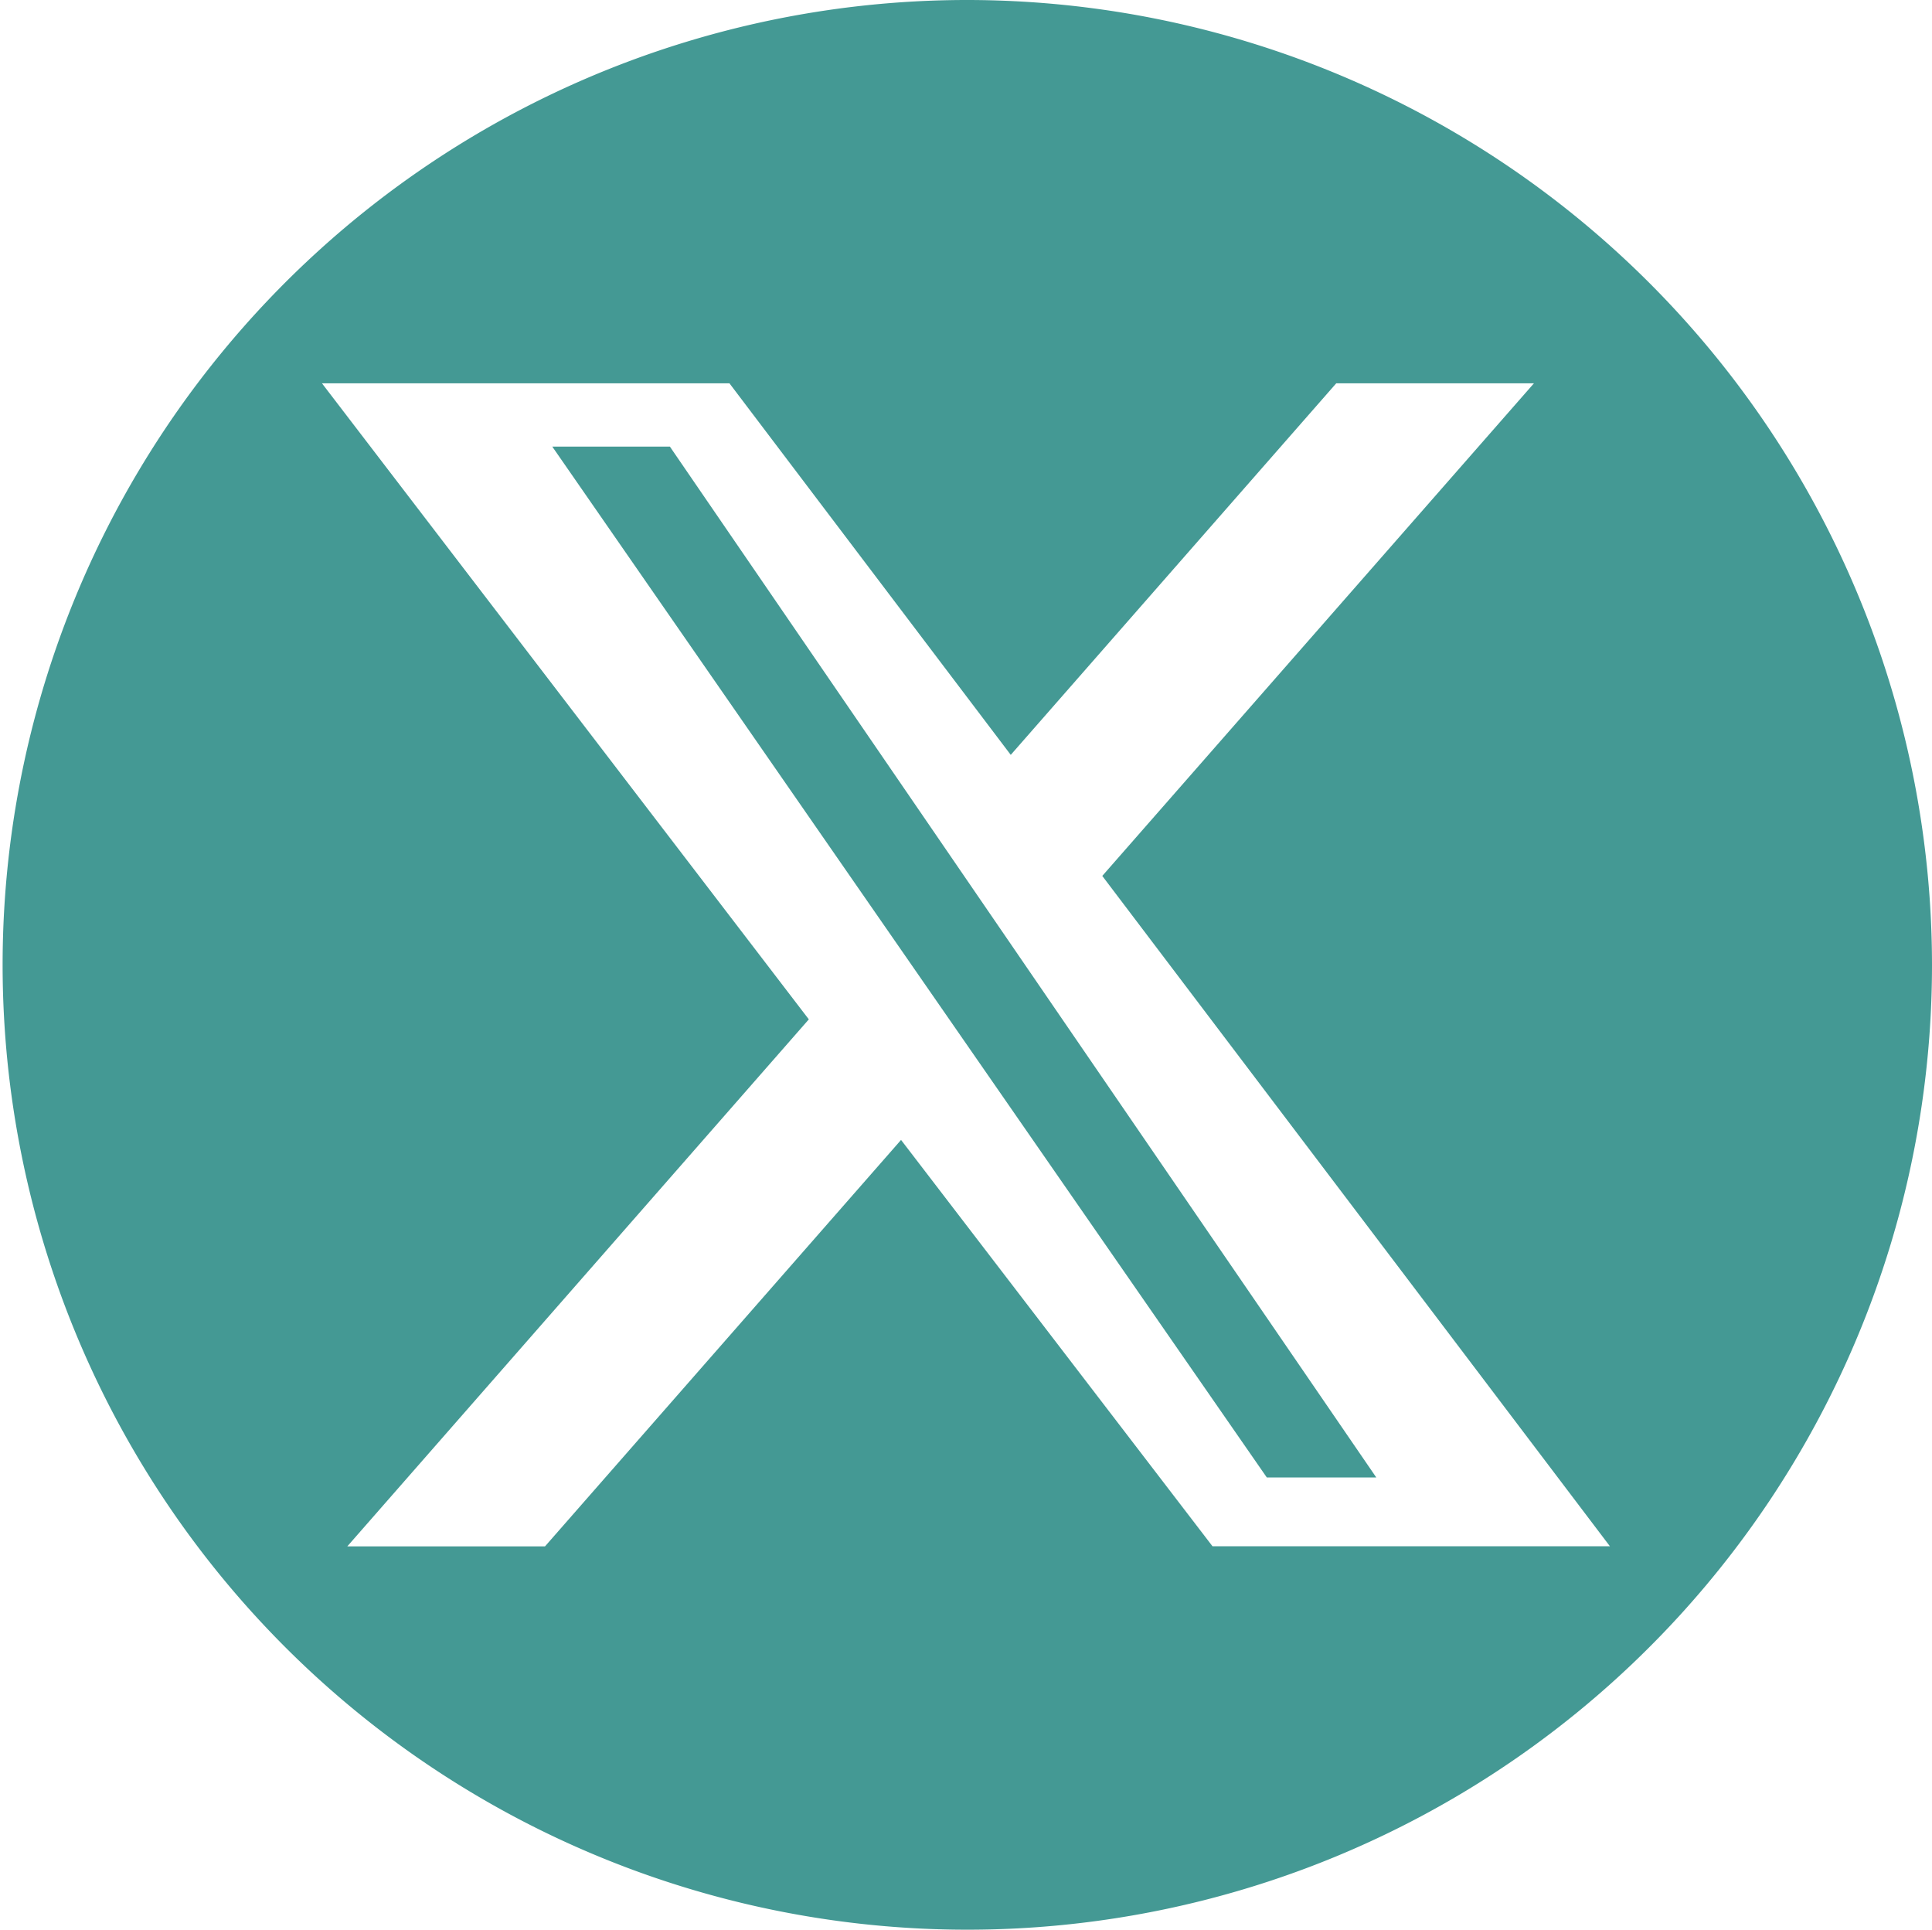 <svg id="Group_15367" data-name="Group 15367" xmlns="http://www.w3.org/2000/svg" width="36.157" height="36.108" viewBox="0 0 36.157 36.108">
  <path id="Path_6143" data-name="Path 6143" d="M6.861,6.159,20.233,25.448h2.049L9.062,6.159Z" transform="translate(3.475 2.198)" fill="#449994"/>
  <path id="Path_6144" data-name="Path 6144" d="M18.078,0A18.054,18.054,0,1,0,36.157,18.054,18.067,18.067,0,0,0,18.078,0Zm4.615,28.935-5.83-7.605L10.2,28.935H6.5l8.637-9.861L6.026,7.173h7.626l5.264,6.952,6.091-6.952h3.7L20.629,16.39l9.5,12.543H22.693Z" fill="#449994"/>
</svg>
